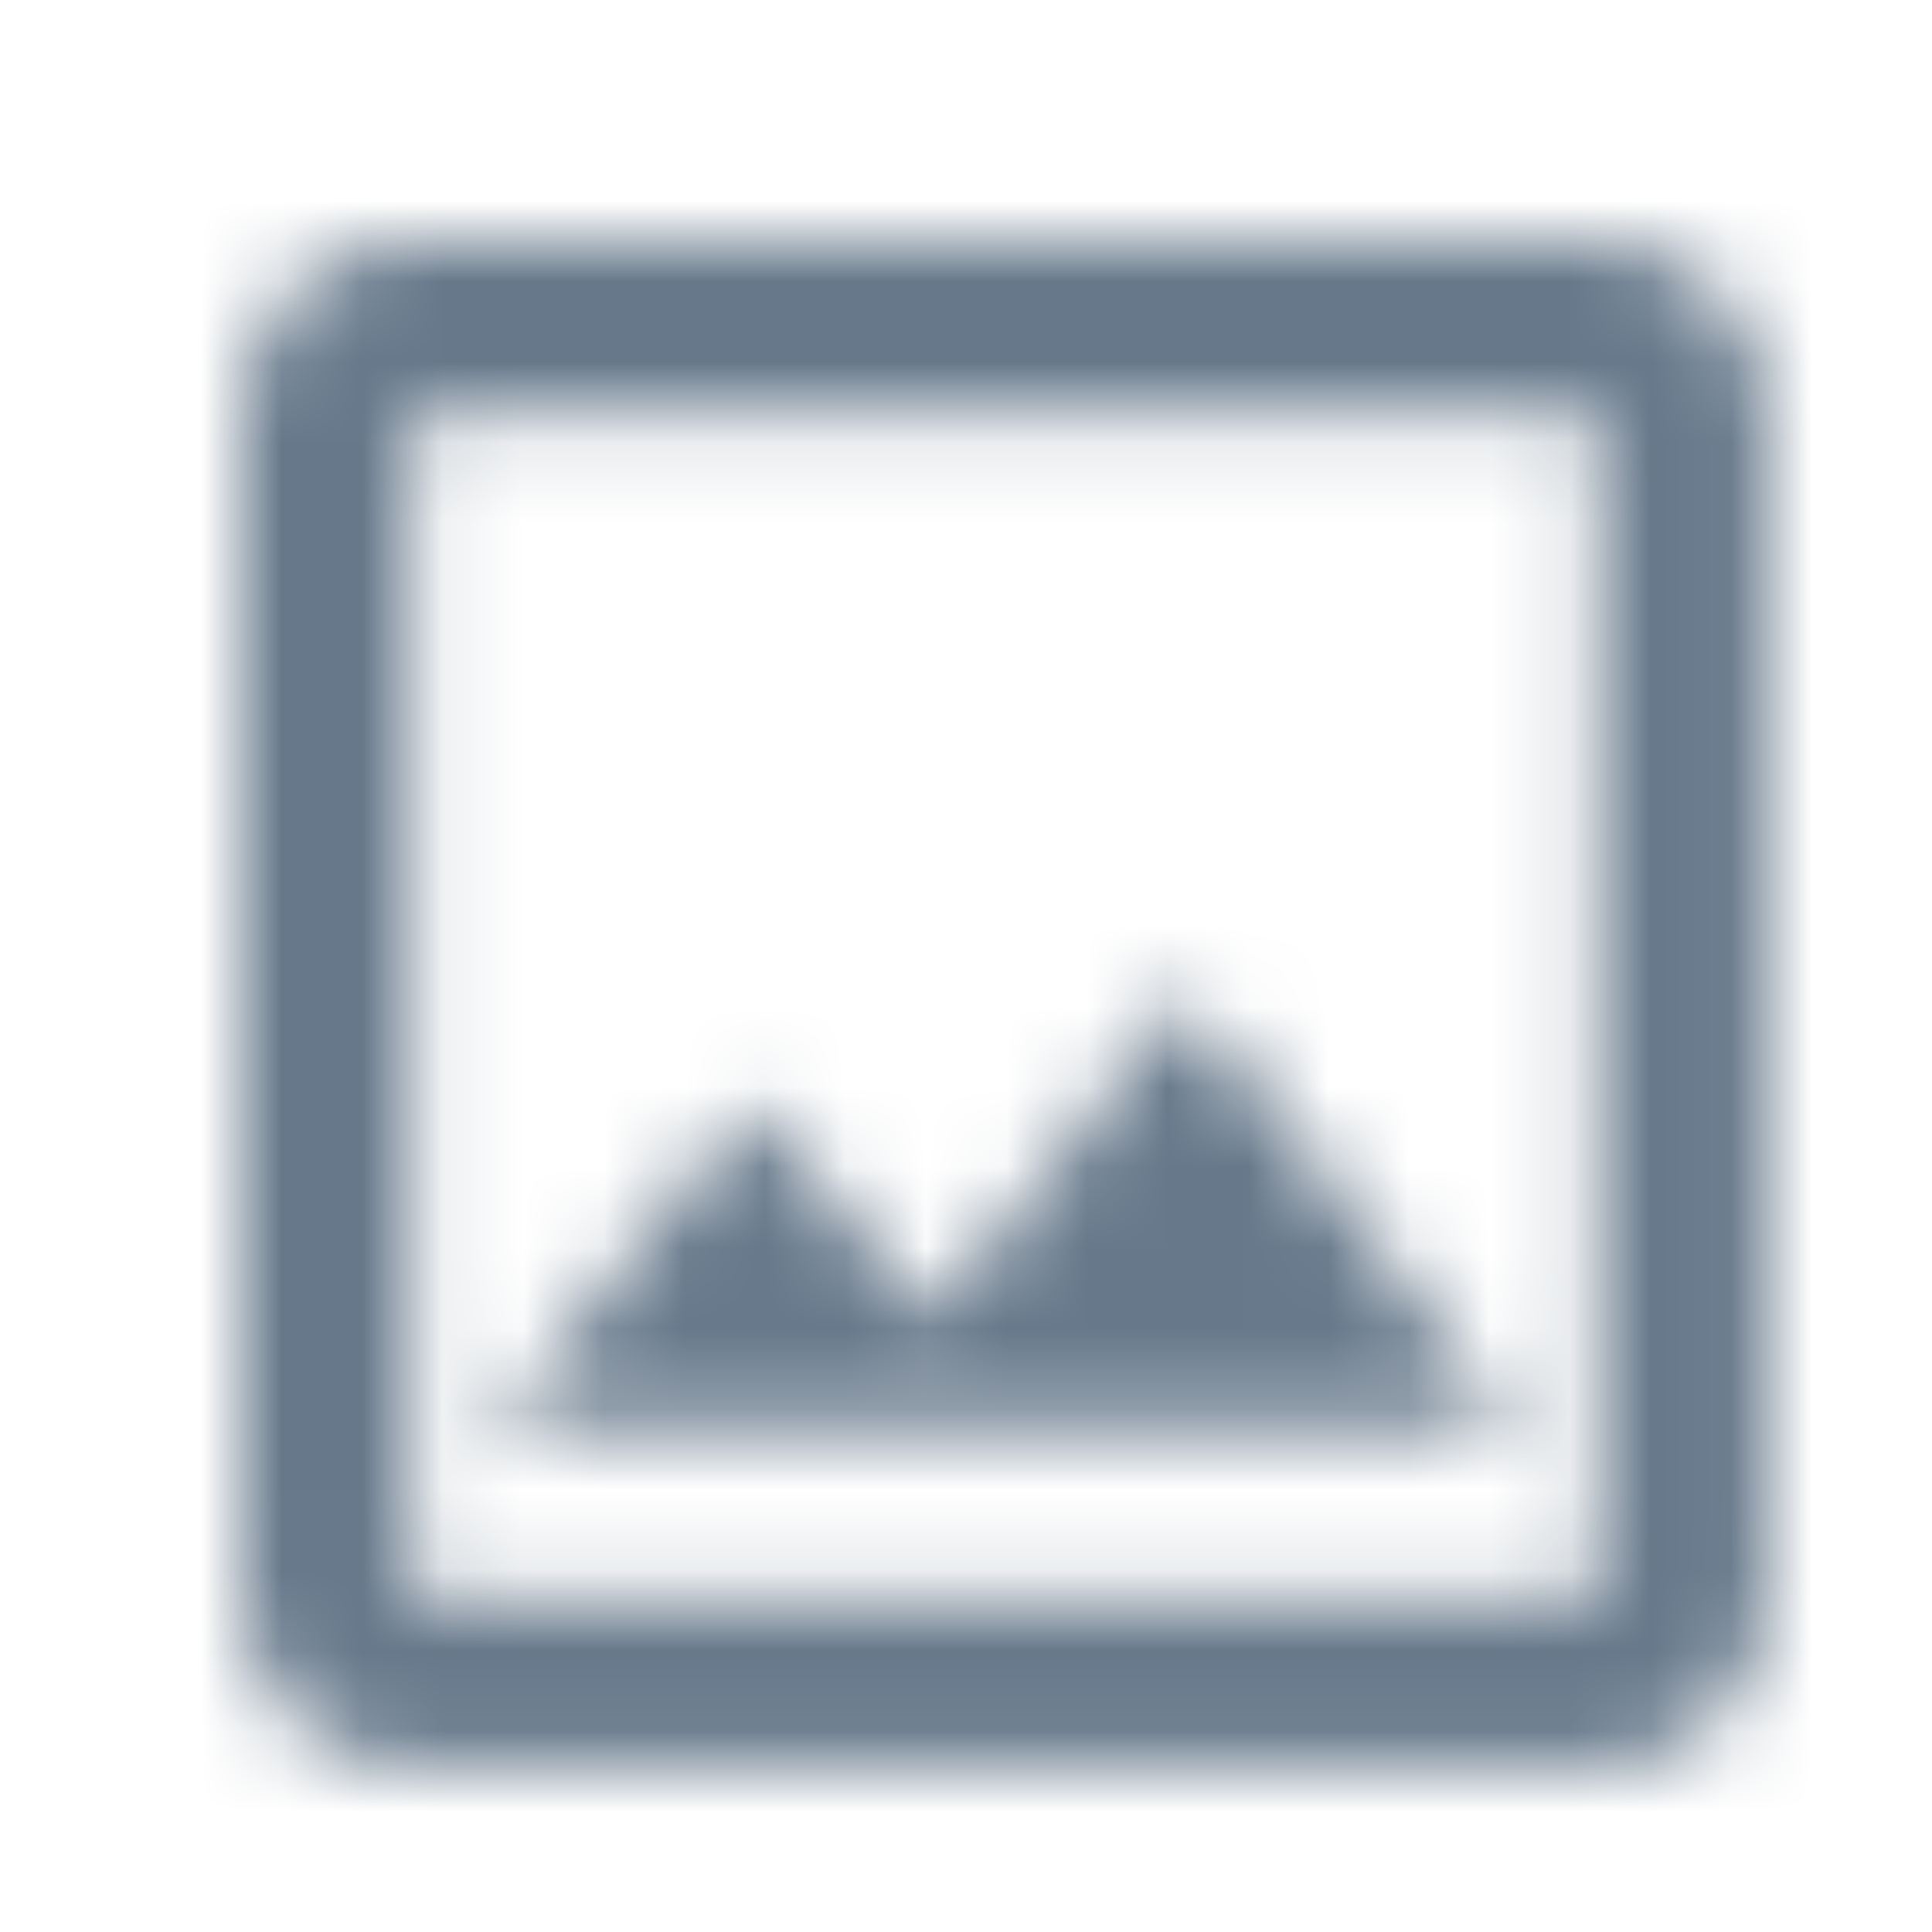<svg width="24" height="24" viewBox="0 0 24 24" fill="none" xmlns="http://www.w3.org/2000/svg">
<mask id="mask0_904_232" style="mask-type:alpha" maskUnits="userSpaceOnUse" x="3" y="3" width="19" height="19">
<path fill-rule="evenodd" clip-rule="evenodd" d="M19.851 3H5.106C3.948 3 3 3.948 3 5.106V19.851C3 21.009 3.948 21.957 5.106 21.957H19.851C21.009 21.957 21.957 21.009 21.957 19.851V5.106C21.957 3.948 21.009 3 19.851 3ZM19.851 5.106V19.851H5.106V5.106H19.851ZM11.573 16.407L14.732 12.331L18.797 17.744H6.159L9.319 13.679L11.573 16.407Z" fill="white"/>
</mask>
<g mask="url(#mask0_904_232)">
<rect x="0.943" y="0.479" width="24" height="24" fill="#66788A"/>
</g>
</svg>

